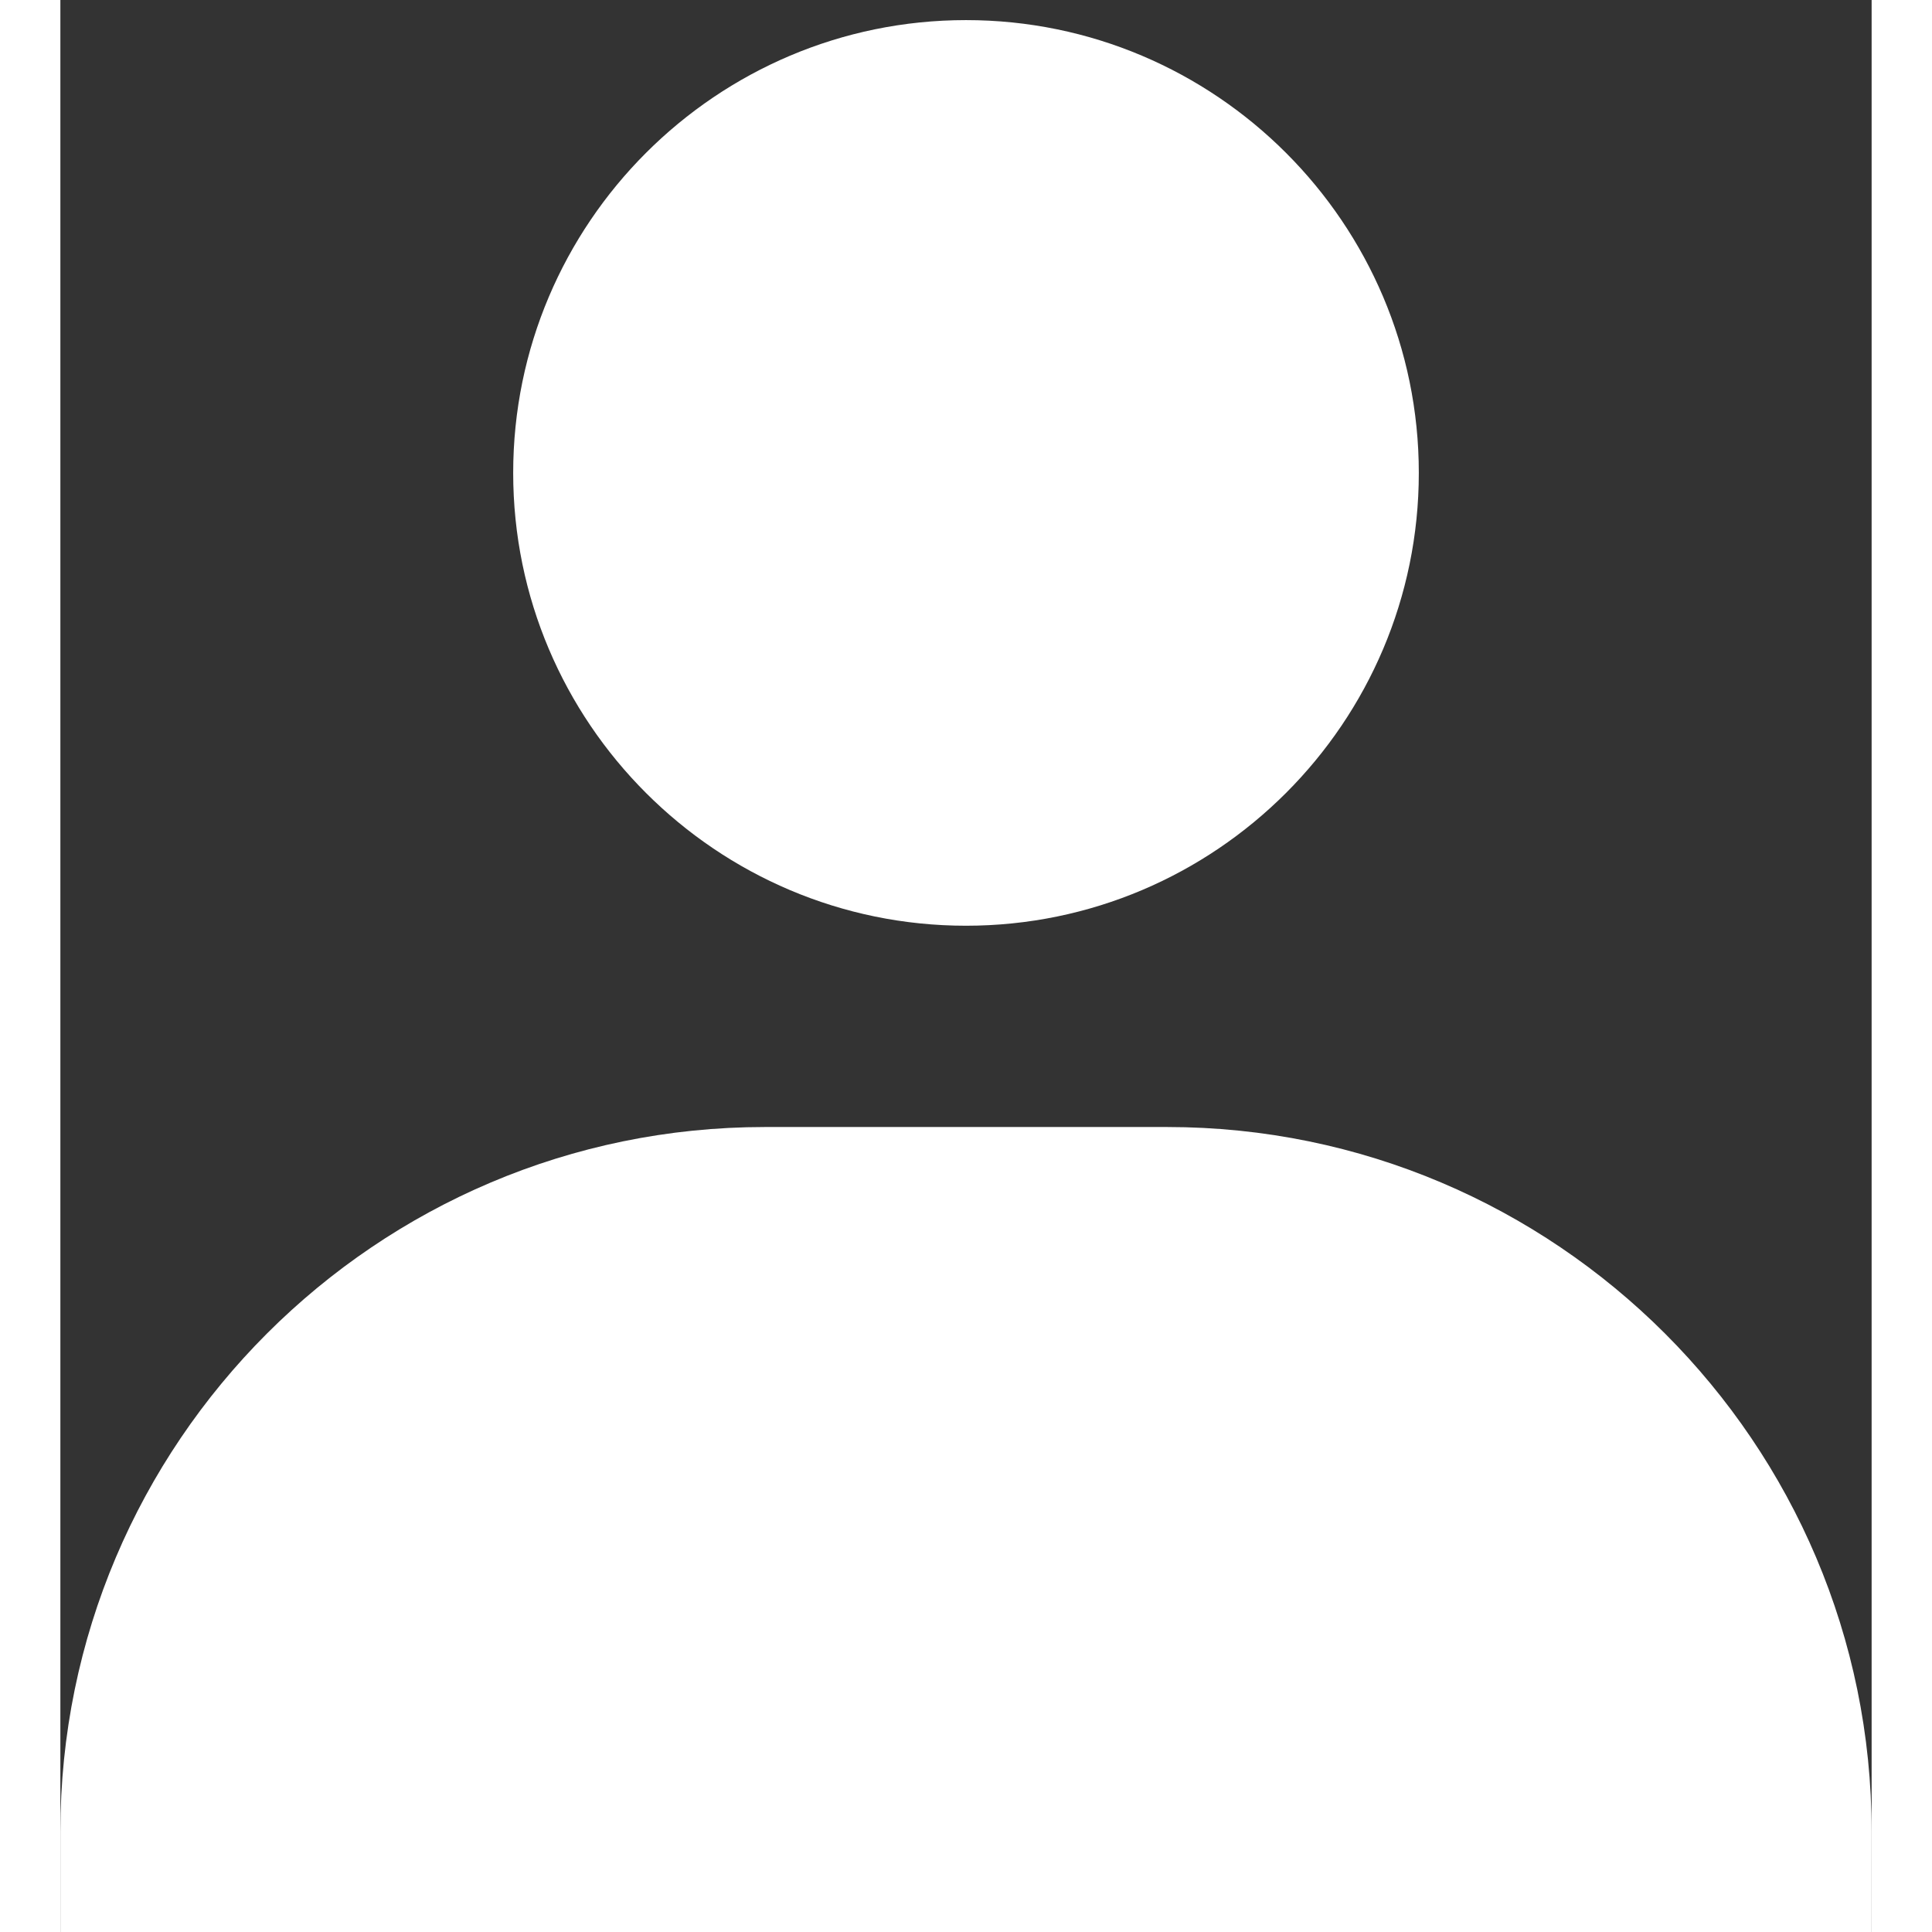 <svg width="25" height="25" viewBox="0 0 30 32" fill="none" xmlns="http://www.w3.org/2000/svg">
<rect x="0" y="0" width="30" height="32" fill="#333333" stroke="none"/>
<path d="M7.5 7.833C7.5 11.968 10.865 15.333 15 15.333C19.135 15.333 22.5 11.968 22.5 7.833C22.5 3.698 19.135 0.333 15 0.333C10.865 0.333 7.5 3.698 7.5 7.833ZM28.333 32H30V30.333C30 23.902 24.765 18.667 18.333 18.667H11.667C5.233 18.667 0 23.902 0 30.333V32H28.333Z" fill="white"/>
</svg>
